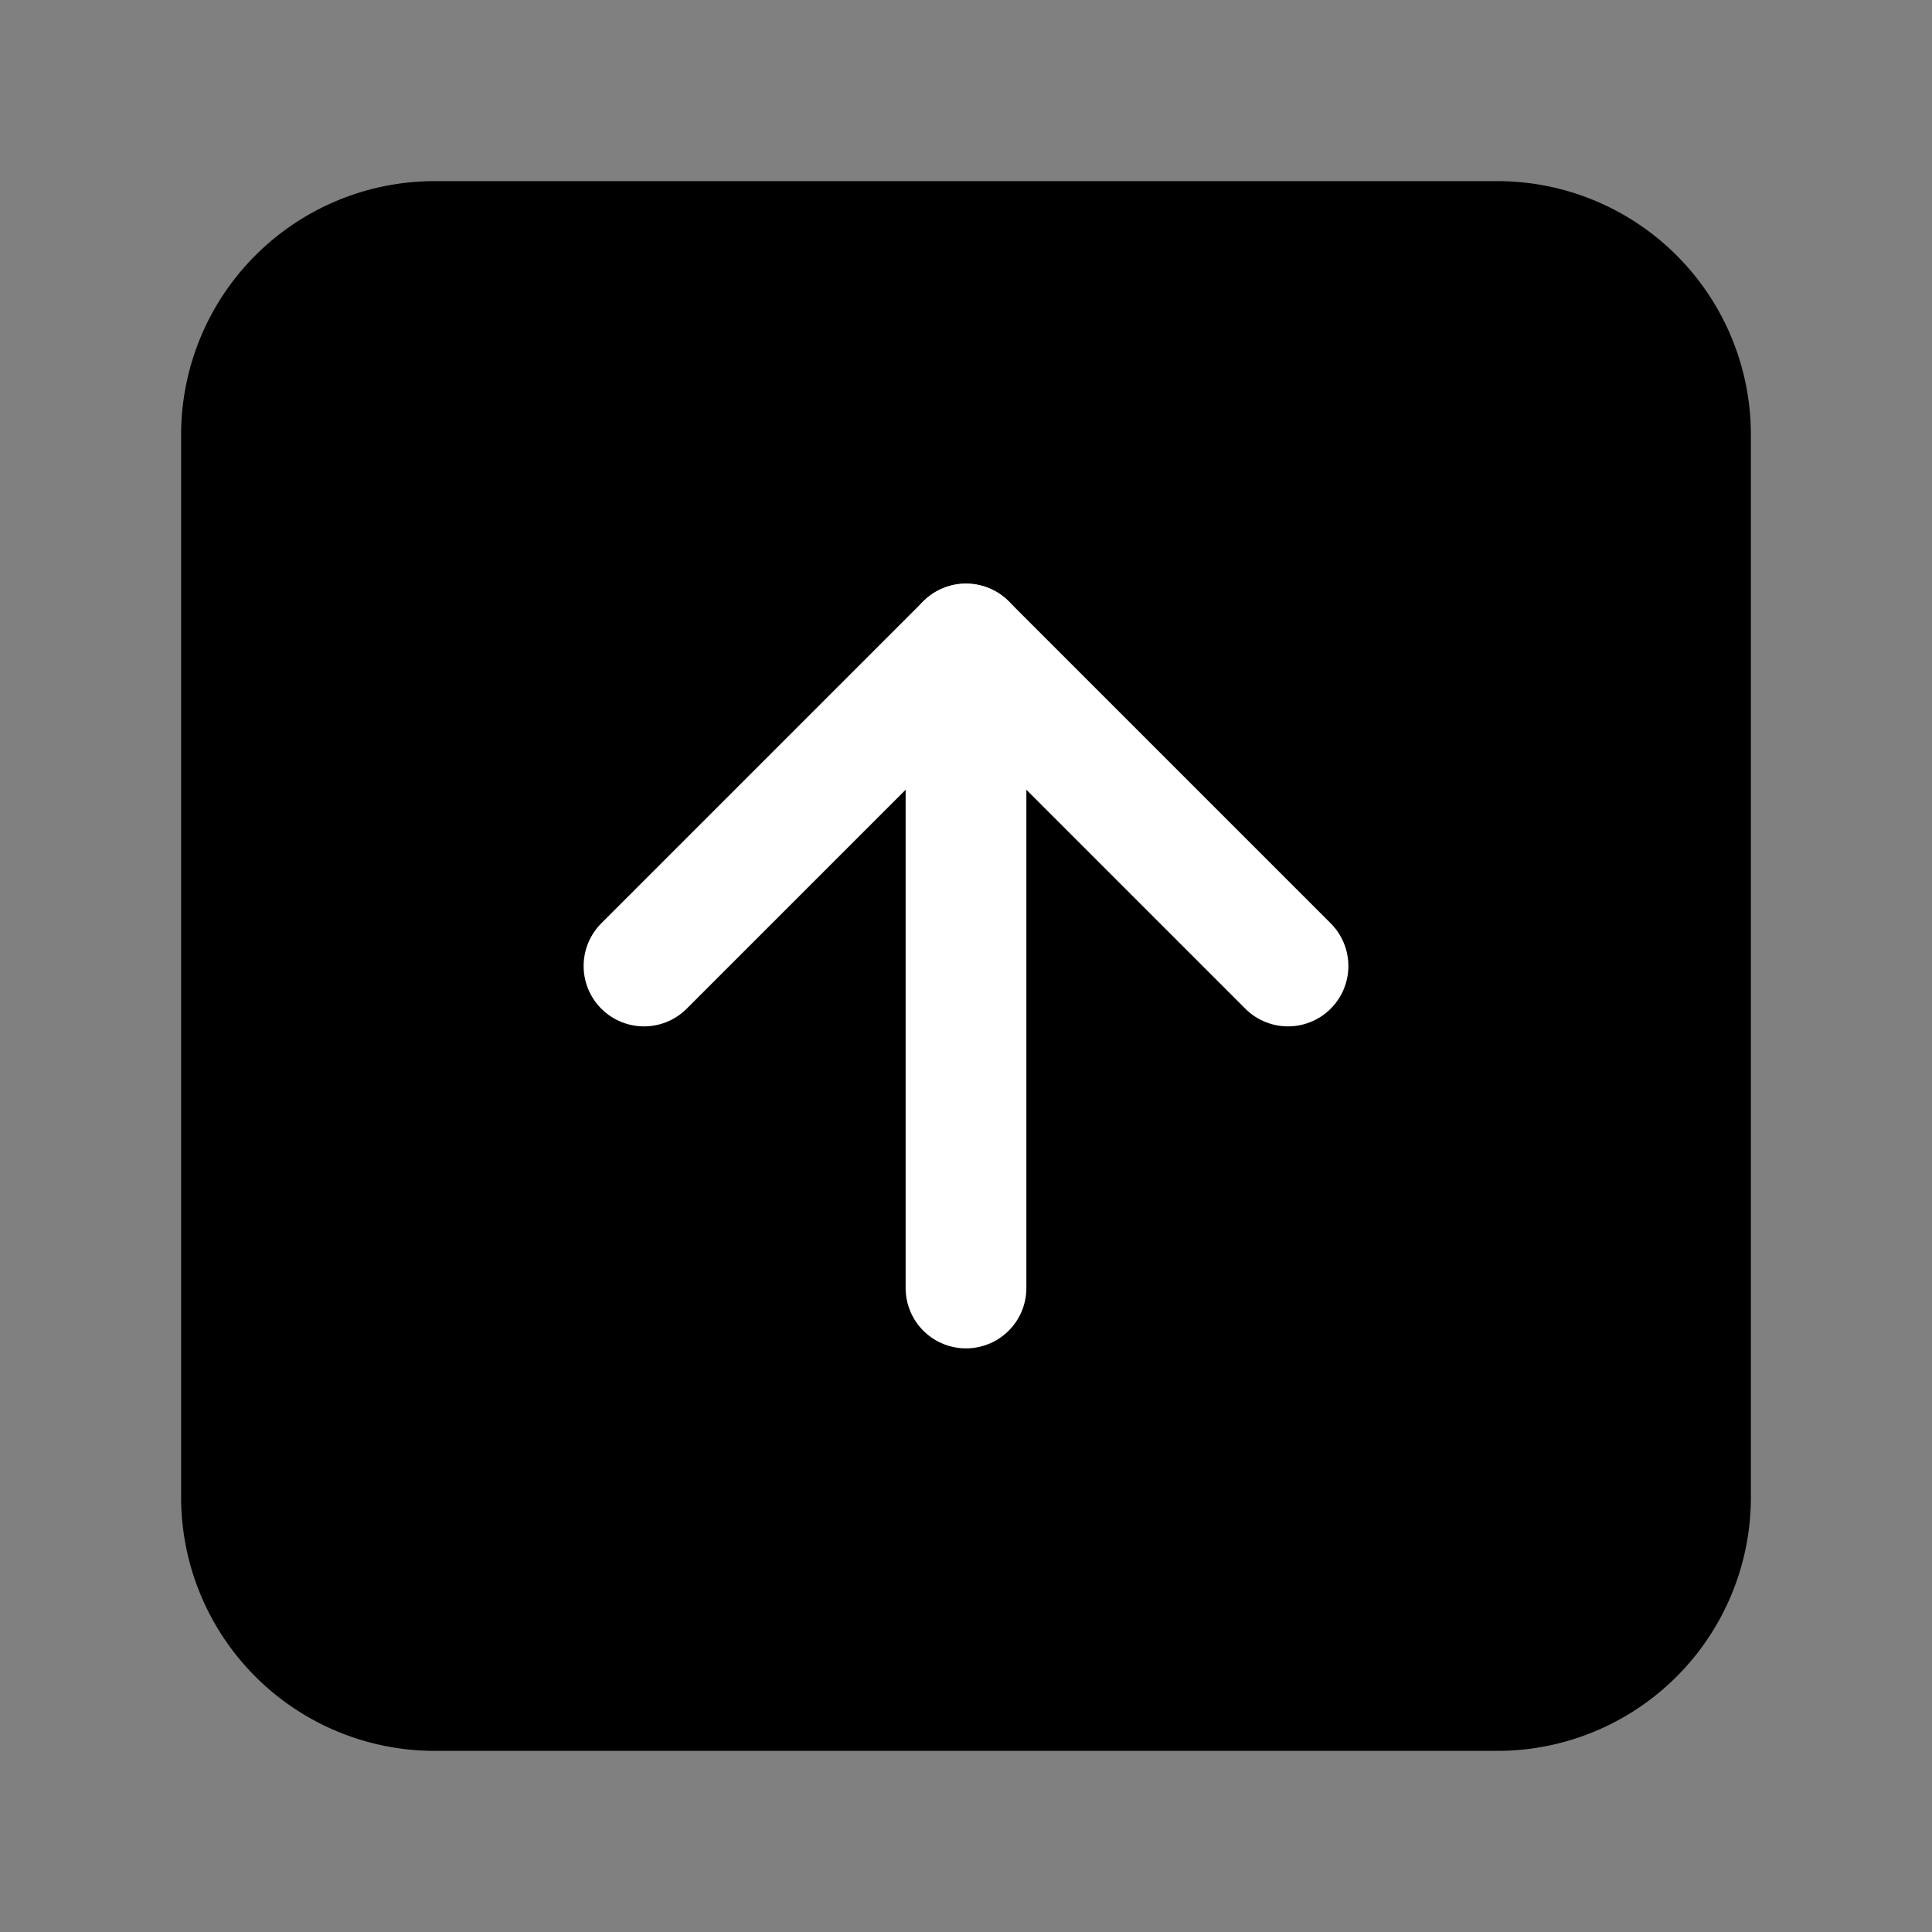 <svg width="24" height="24" fill="none" xmlns="http://www.w3.org/2000/svg"><rect width="100%" height="100%" fill="#808080" stroke="none"/><path d="M18.6 3H5.4A2.4 2.4 0 0 0 3 5.4v13.2A2.4 2.4 0 0 0 5.4 21h13.2a2.4 2.4 0 0 0 2.4-2.4V5.4A2.4 2.4 0 0 0 18.6 3Z" fill="#000" stroke="#000" stroke-width="1.5" stroke-miterlimit="10"/><path d="m8 12 4-4 4 4" stroke="#fff" stroke-width="1.5" stroke-linecap="round" stroke-linejoin="round"/><path d="M12 8v8" stroke="#fff" stroke-width="1.5" stroke-miterlimit="10" stroke-linecap="round"/></svg>